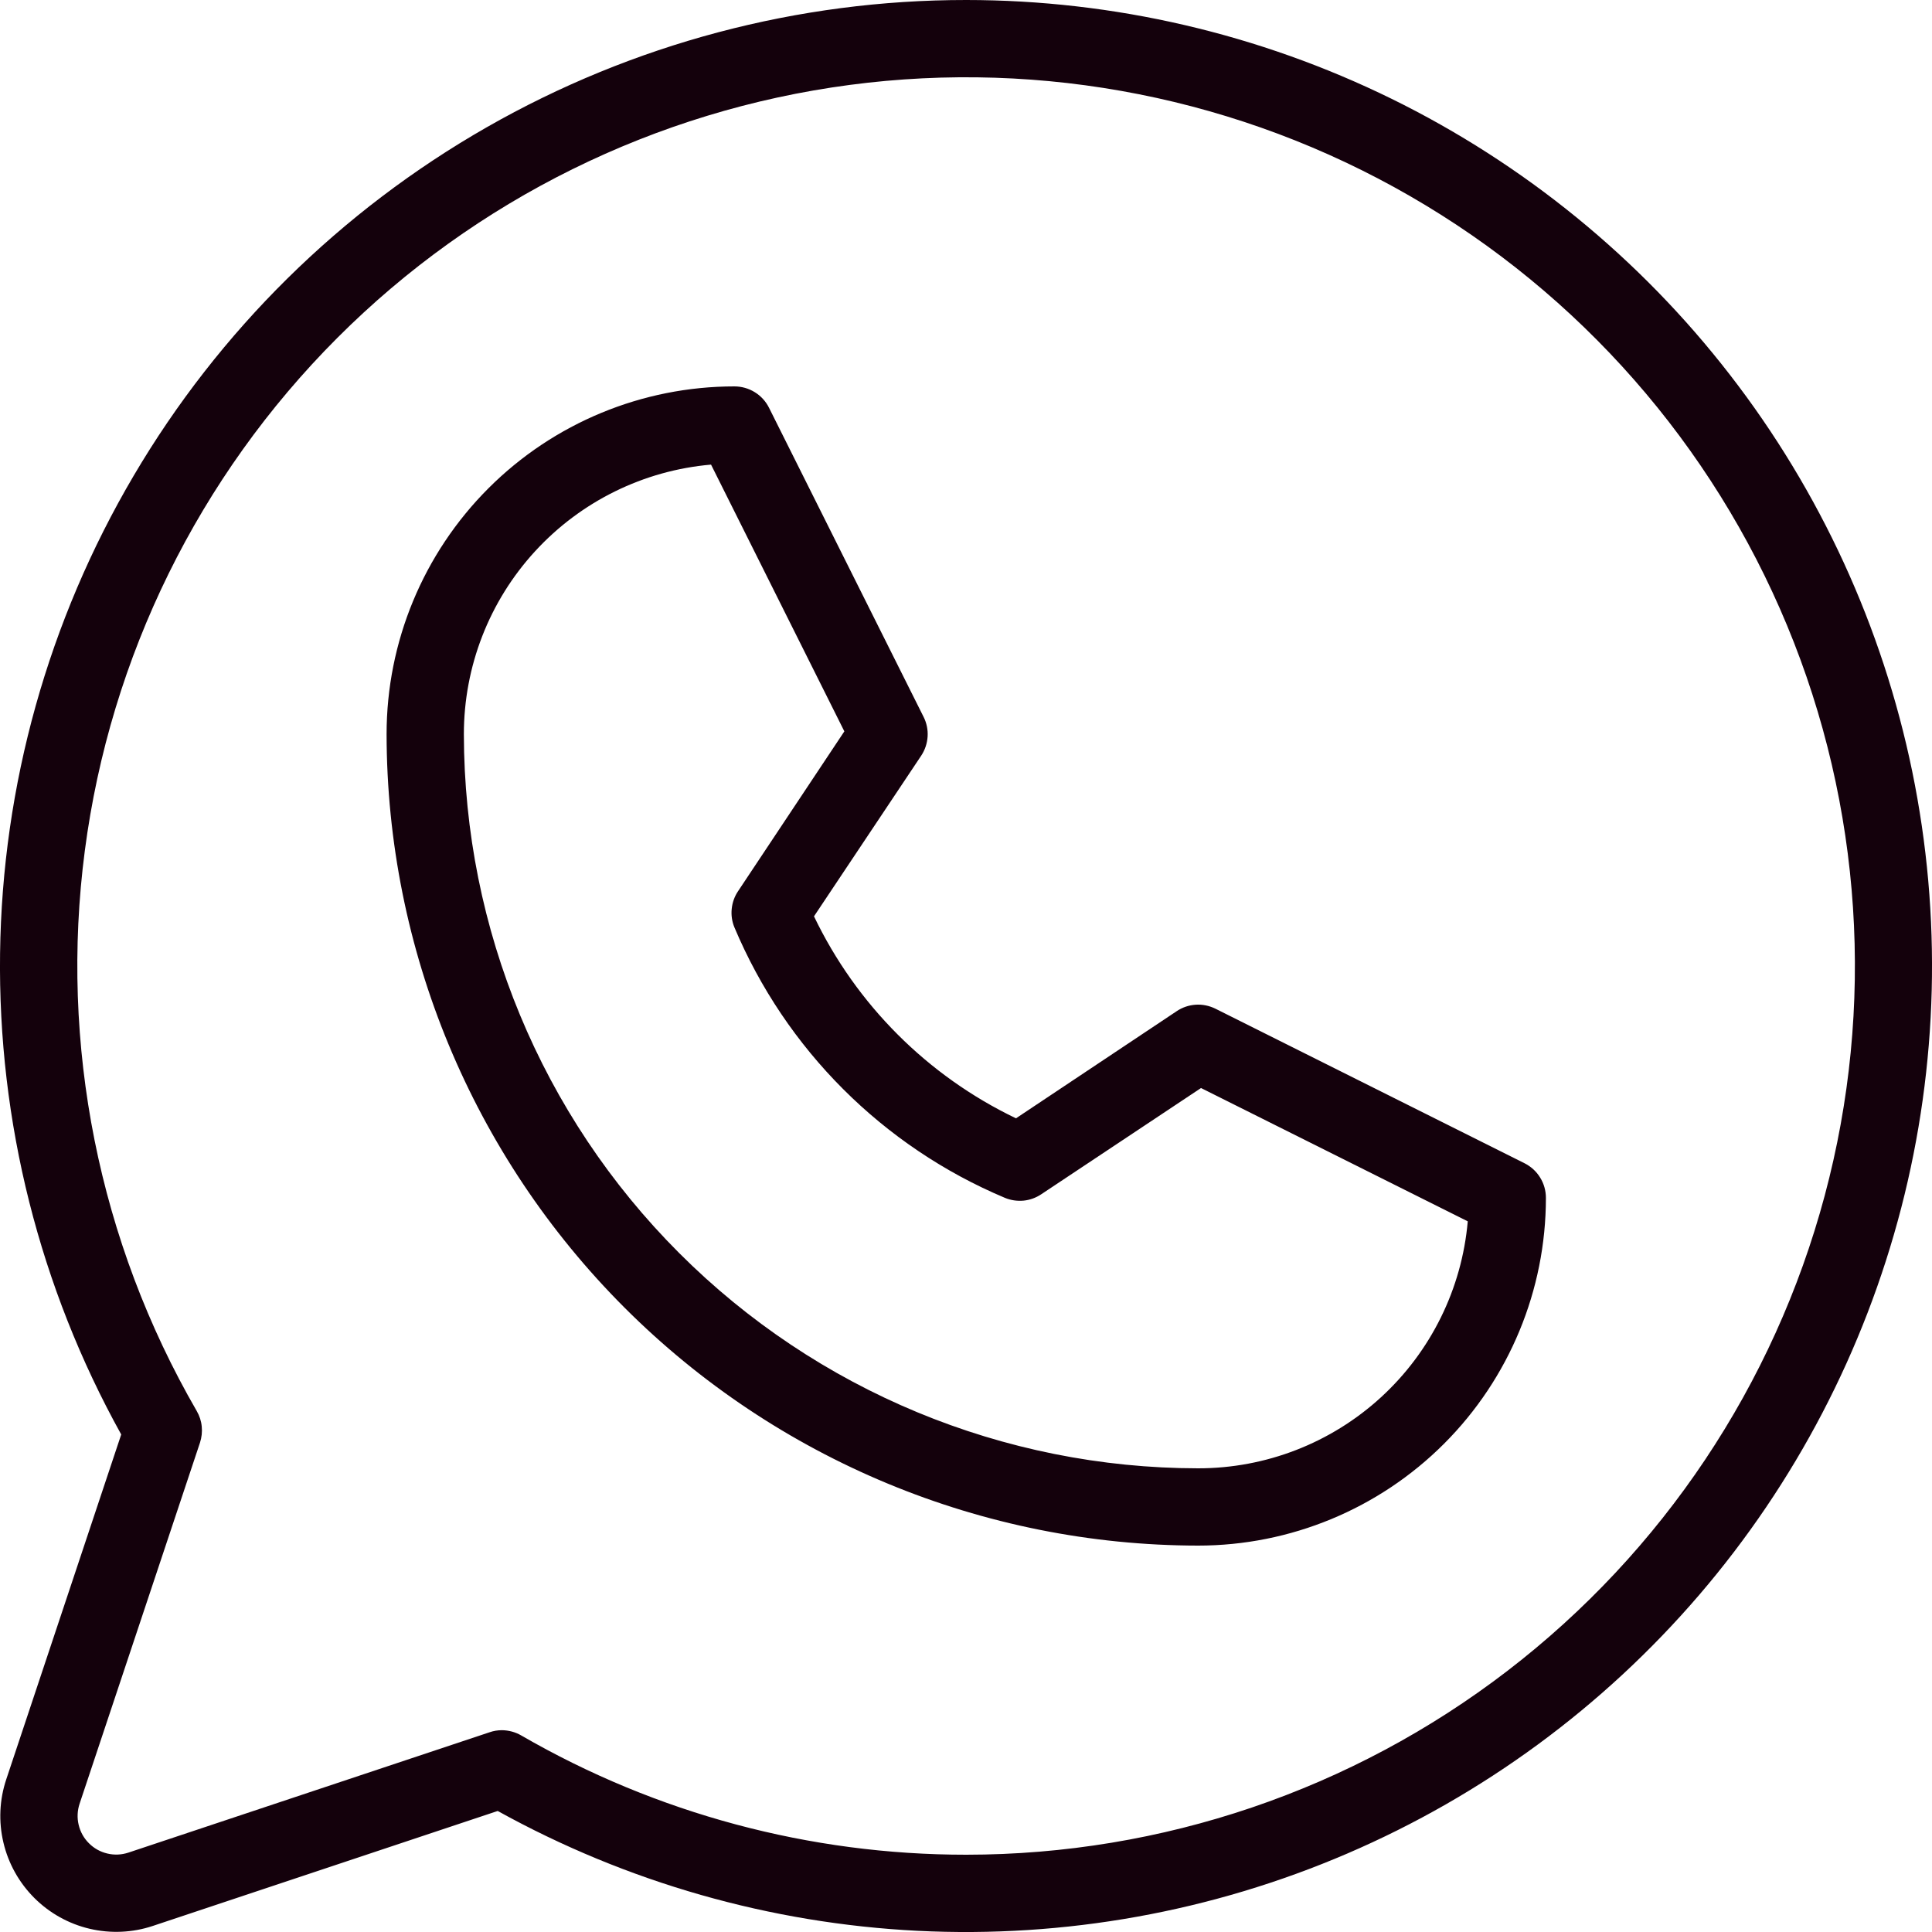 <svg width="31" height="31" viewBox="0 0 31 31" fill="none" xmlns="http://www.w3.org/2000/svg">
<path d="M24.462 18.665L19.502 16.185C19.404 16.137 19.295 16.114 19.187 16.121C19.078 16.128 18.973 16.163 18.882 16.224L16.302 17.944C14.884 17.264 13.741 16.121 13.061 14.703L14.782 12.124C14.842 12.033 14.877 11.928 14.884 11.819C14.891 11.71 14.869 11.602 14.82 11.504L12.34 6.544C12.289 6.441 12.209 6.353 12.111 6.293C12.013 6.232 11.899 6.2 11.784 6.2C10.304 6.2 8.884 6.788 7.838 7.834C6.791 8.881 6.203 10.3 6.203 11.78C6.207 15.232 7.58 18.541 10.021 20.982C12.462 23.423 15.772 24.796 19.224 24.8C20.704 24.8 22.124 24.212 23.17 23.166C24.217 22.119 24.805 20.7 24.805 19.22C24.805 19.105 24.773 18.992 24.712 18.894C24.652 18.796 24.565 18.717 24.462 18.665ZM19.224 23.56C16.101 23.557 13.106 22.315 10.898 20.106C8.689 17.898 7.447 14.903 7.443 11.78C7.443 10.694 7.85 9.647 8.585 8.846C9.319 8.046 10.326 7.549 11.409 7.455L13.548 11.735L11.843 14.299C11.786 14.383 11.751 14.481 11.741 14.582C11.73 14.683 11.745 14.786 11.784 14.88C12.608 16.838 14.166 18.396 16.124 19.22C16.218 19.259 16.321 19.274 16.423 19.265C16.524 19.255 16.622 19.22 16.707 19.163L19.271 17.458L23.551 19.597C23.456 20.679 22.96 21.686 22.159 22.42C21.358 23.154 20.311 23.561 19.224 23.56ZM15.504 2.67787e-07C12.805 -0.001 10.153 0.703 7.81 2.042C5.467 3.381 3.514 5.308 2.145 7.633C0.775 9.958 0.036 12.601 0.001 15.299C-0.034 17.997 0.636 20.658 1.945 23.017L0.101 28.549C-0.009 28.877 -0.025 29.229 0.055 29.565C0.134 29.901 0.306 30.209 0.55 30.453C0.794 30.697 1.102 30.869 1.438 30.948C1.774 31.027 2.126 31.012 2.454 30.902L7.986 29.058C10.056 30.204 12.36 30.862 14.723 30.981C17.086 31.099 19.445 30.675 21.618 29.741C23.792 28.807 25.723 27.388 27.264 25.592C28.804 23.797 29.913 21.672 30.506 19.382C31.099 17.092 31.159 14.696 30.683 12.379C30.206 10.062 29.206 7.884 27.757 6.013C26.309 4.142 24.452 2.628 22.328 1.585C20.204 0.543 17.87 0.001 15.504 2.67787e-07ZM15.504 29.76C12.997 29.761 10.533 29.101 8.363 27.846C8.268 27.791 8.161 27.763 8.053 27.762C7.986 27.762 7.919 27.773 7.856 27.795L2.061 29.726C1.952 29.762 1.835 29.768 1.723 29.741C1.611 29.715 1.508 29.658 1.427 29.576C1.345 29.495 1.288 29.392 1.262 29.28C1.235 29.168 1.241 29.051 1.277 28.942L3.209 23.148C3.236 23.064 3.246 22.976 3.237 22.889C3.229 22.801 3.201 22.717 3.157 22.641C1.585 19.923 0.954 16.763 1.361 13.65C1.768 10.537 3.192 7.645 5.41 5.424C7.629 3.202 10.519 1.775 13.631 1.363C16.744 0.951 19.906 1.578 22.626 3.147C25.346 4.715 27.472 7.137 28.675 10.037C29.878 12.937 30.09 16.153 29.278 19.186C28.466 22.219 26.677 24.899 24.186 26.811C21.696 28.723 18.644 29.759 15.504 29.76Z" fill="#14010C"/>
</svg>

